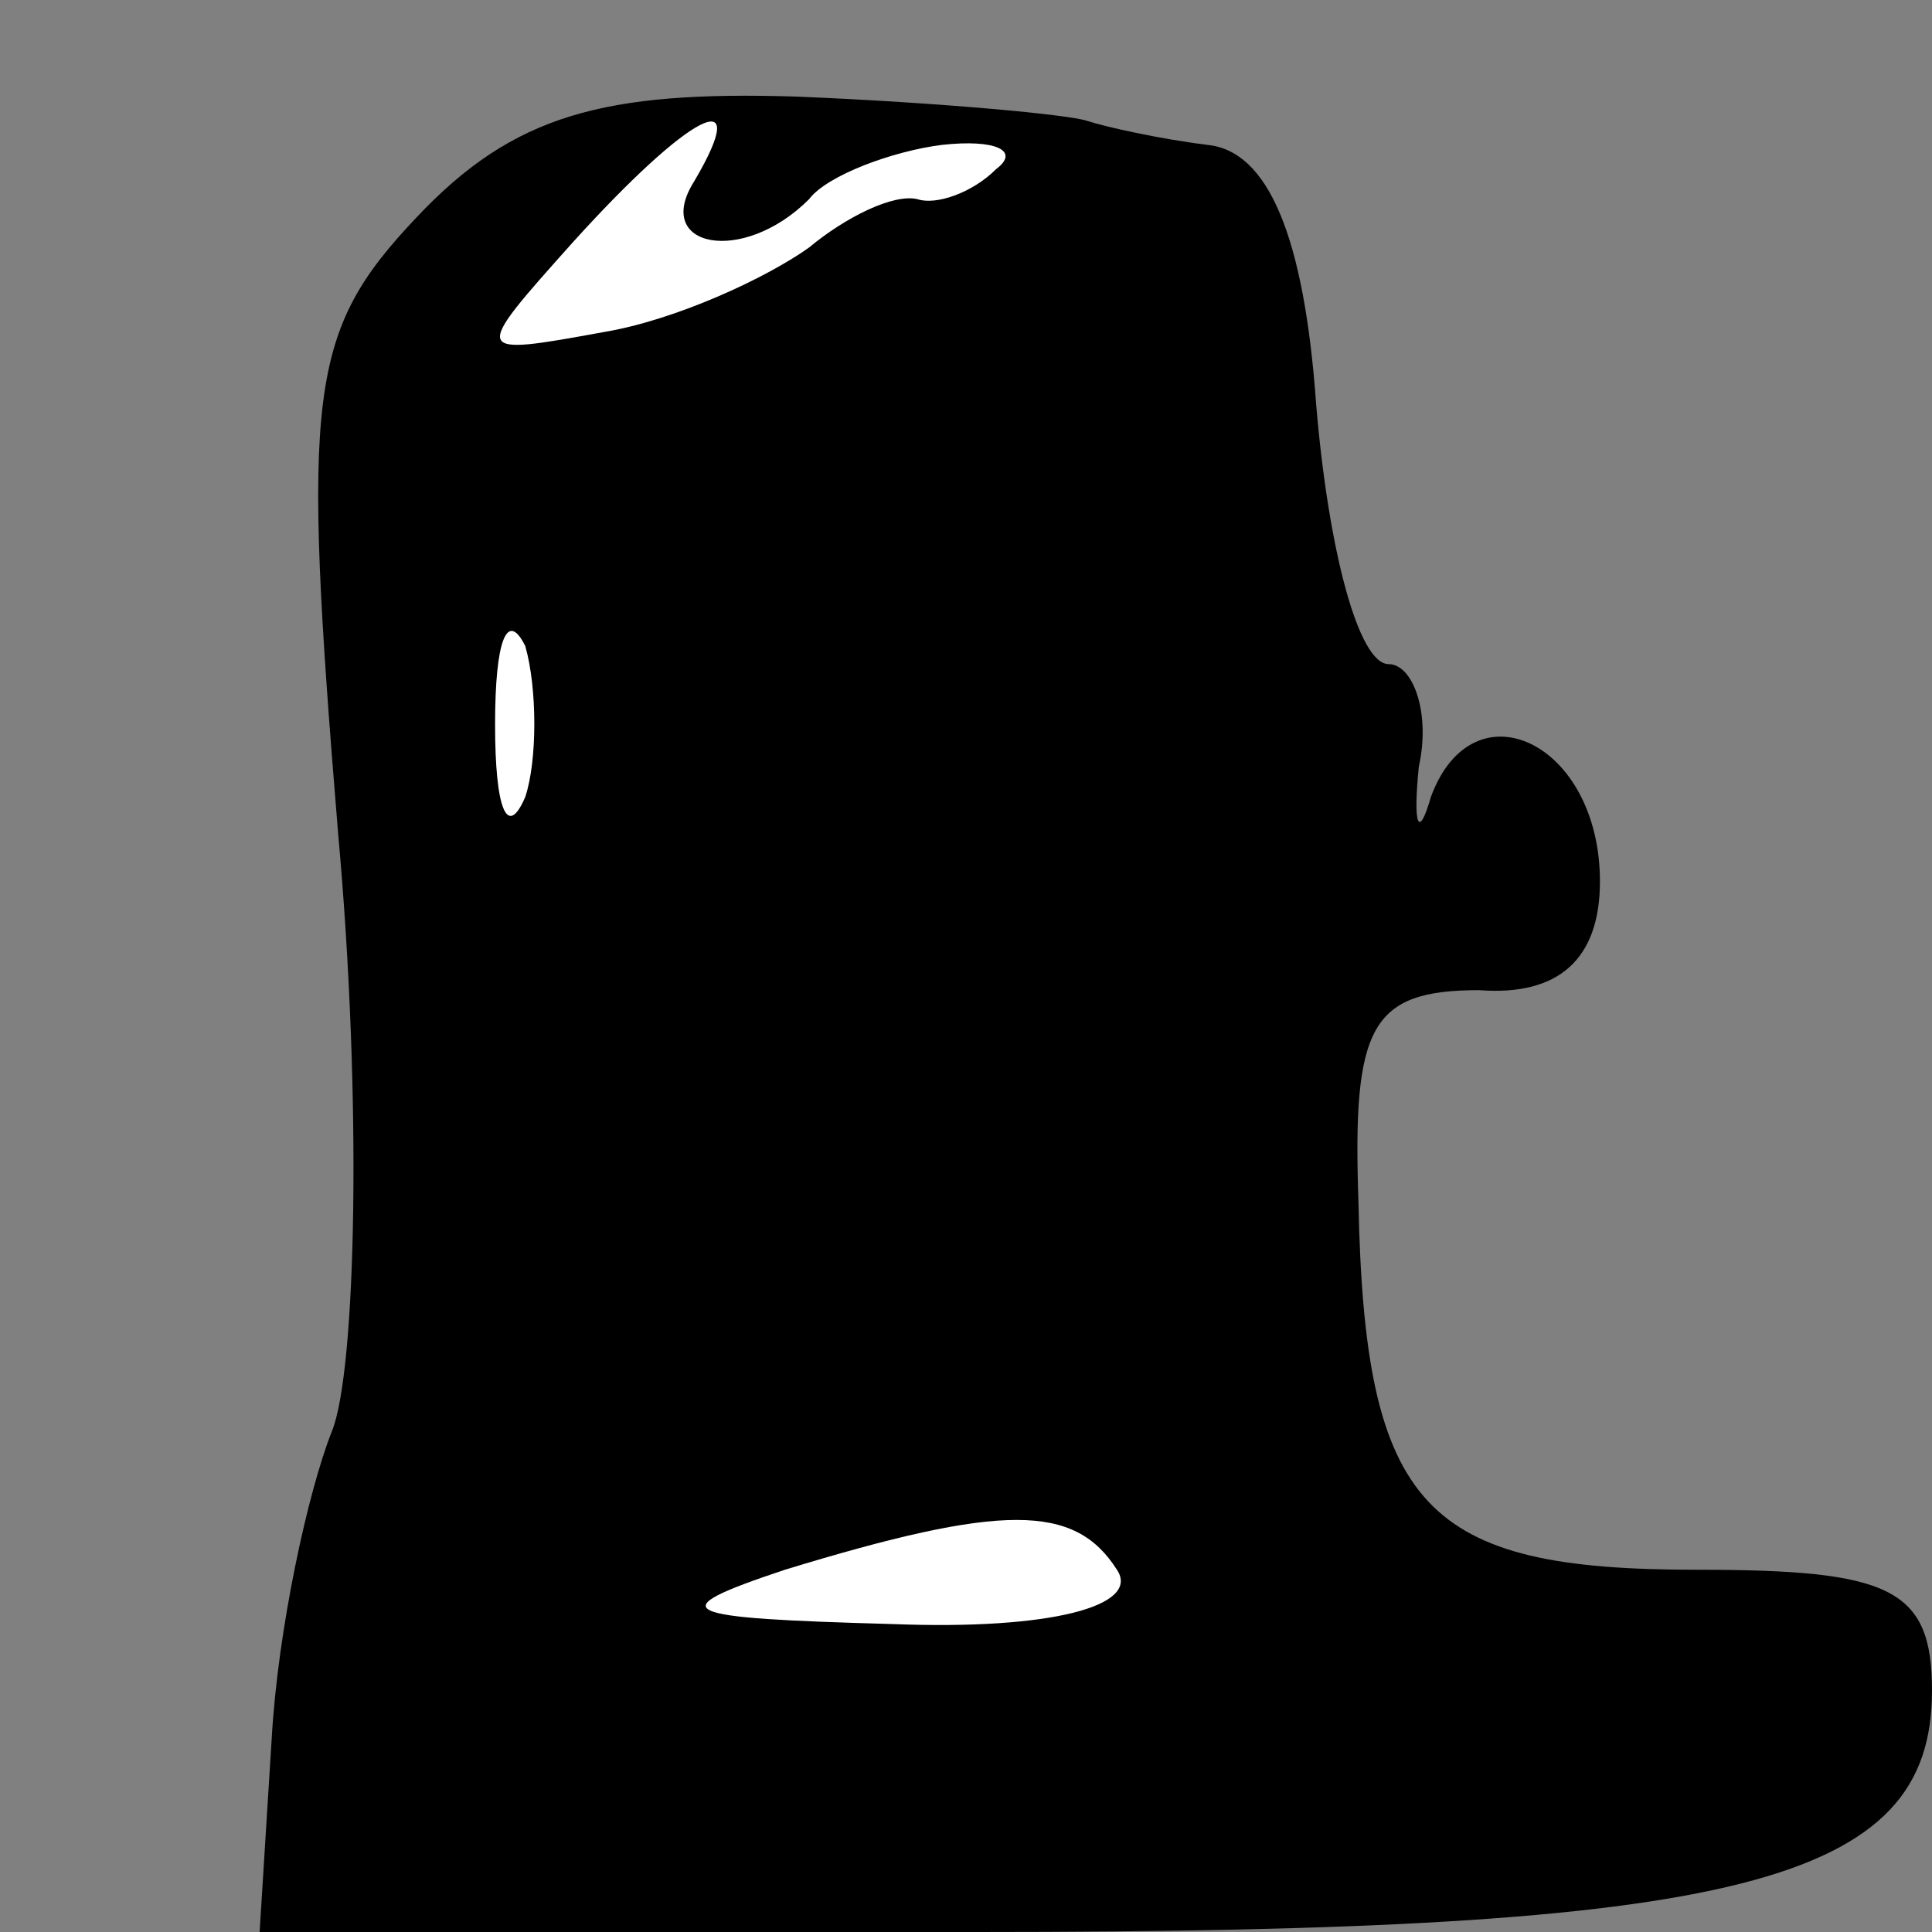 <?xml version="1.0" standalone="no"?>
<!DOCTYPE svg PUBLIC "-//W3C//DTD SVG 20010904//EN"
 "http://www.w3.org/TR/2001/REC-SVG-20010904/DTD/svg10.dtd">
<svg version="1.0" xmlns="http://www.w3.org/2000/svg"
 width="32pt" height="32pt" viewBox="0 0 32 32"
 preserveAspectRatio="xMidYMid meet">
<rect x="0" y="0" width="32" height="32" fill="#808080" stroke="none"/>
<g transform="translate(0,32) scale(0.1,-0.1)"
fill="#000000" stroke="none">
<path fill="#000000" stroke="none" d="M69 284 c-18 -19 -19 -29 -13 -102 4
-44 3 -89 -1 -99 -4 -10 -9 -33 -10 -51 l-2 -32 119 0 c126 0 158 8 158 40 0
17 -7 20 -39 20 -45 0 -55 10 -56 61 -1 29 2 35 20 35 13 -1 20 5 20 18 0 23
-21 33 -28 14 -2 -7 -3 -5 -2 5 2 9 -1 17 -5 17 -5 0 -10 19 -12 43 -2 28 -8
42 -18 43 -8 1 -17 3 -20 4 -3 1 -24 3 -48 4 -32 1 -47 -3 -63 -20z"/>
<path fill="#ffffff" stroke="none" d="M115 290 c-7 -11 8 -14 19 -3 3 4 14 8
22 9 9 1 13 -1 9 -4 -4 -4 -10 -6 -13 -5 -4 1 -12 -3 -18 -8 -7 -5 -22 -12
-34 -14 -22 -4 -22 -4 -5 15 19 21 30 27 20 10z"/>
<path fill="#ffffff" stroke="none" d="M87 188 c-3 -7 -5 -2 -5 12 0 14 2 19
5 13 2 -7 2 -19 0 -25z"/>
<path fill="#ffffff" stroke="none" d="M185 60 c4 -6 -11 -10 -37 -9 -36 1
-39 2 -18 9 36 11 48 11 55 0z"/>
</g>
</svg>

